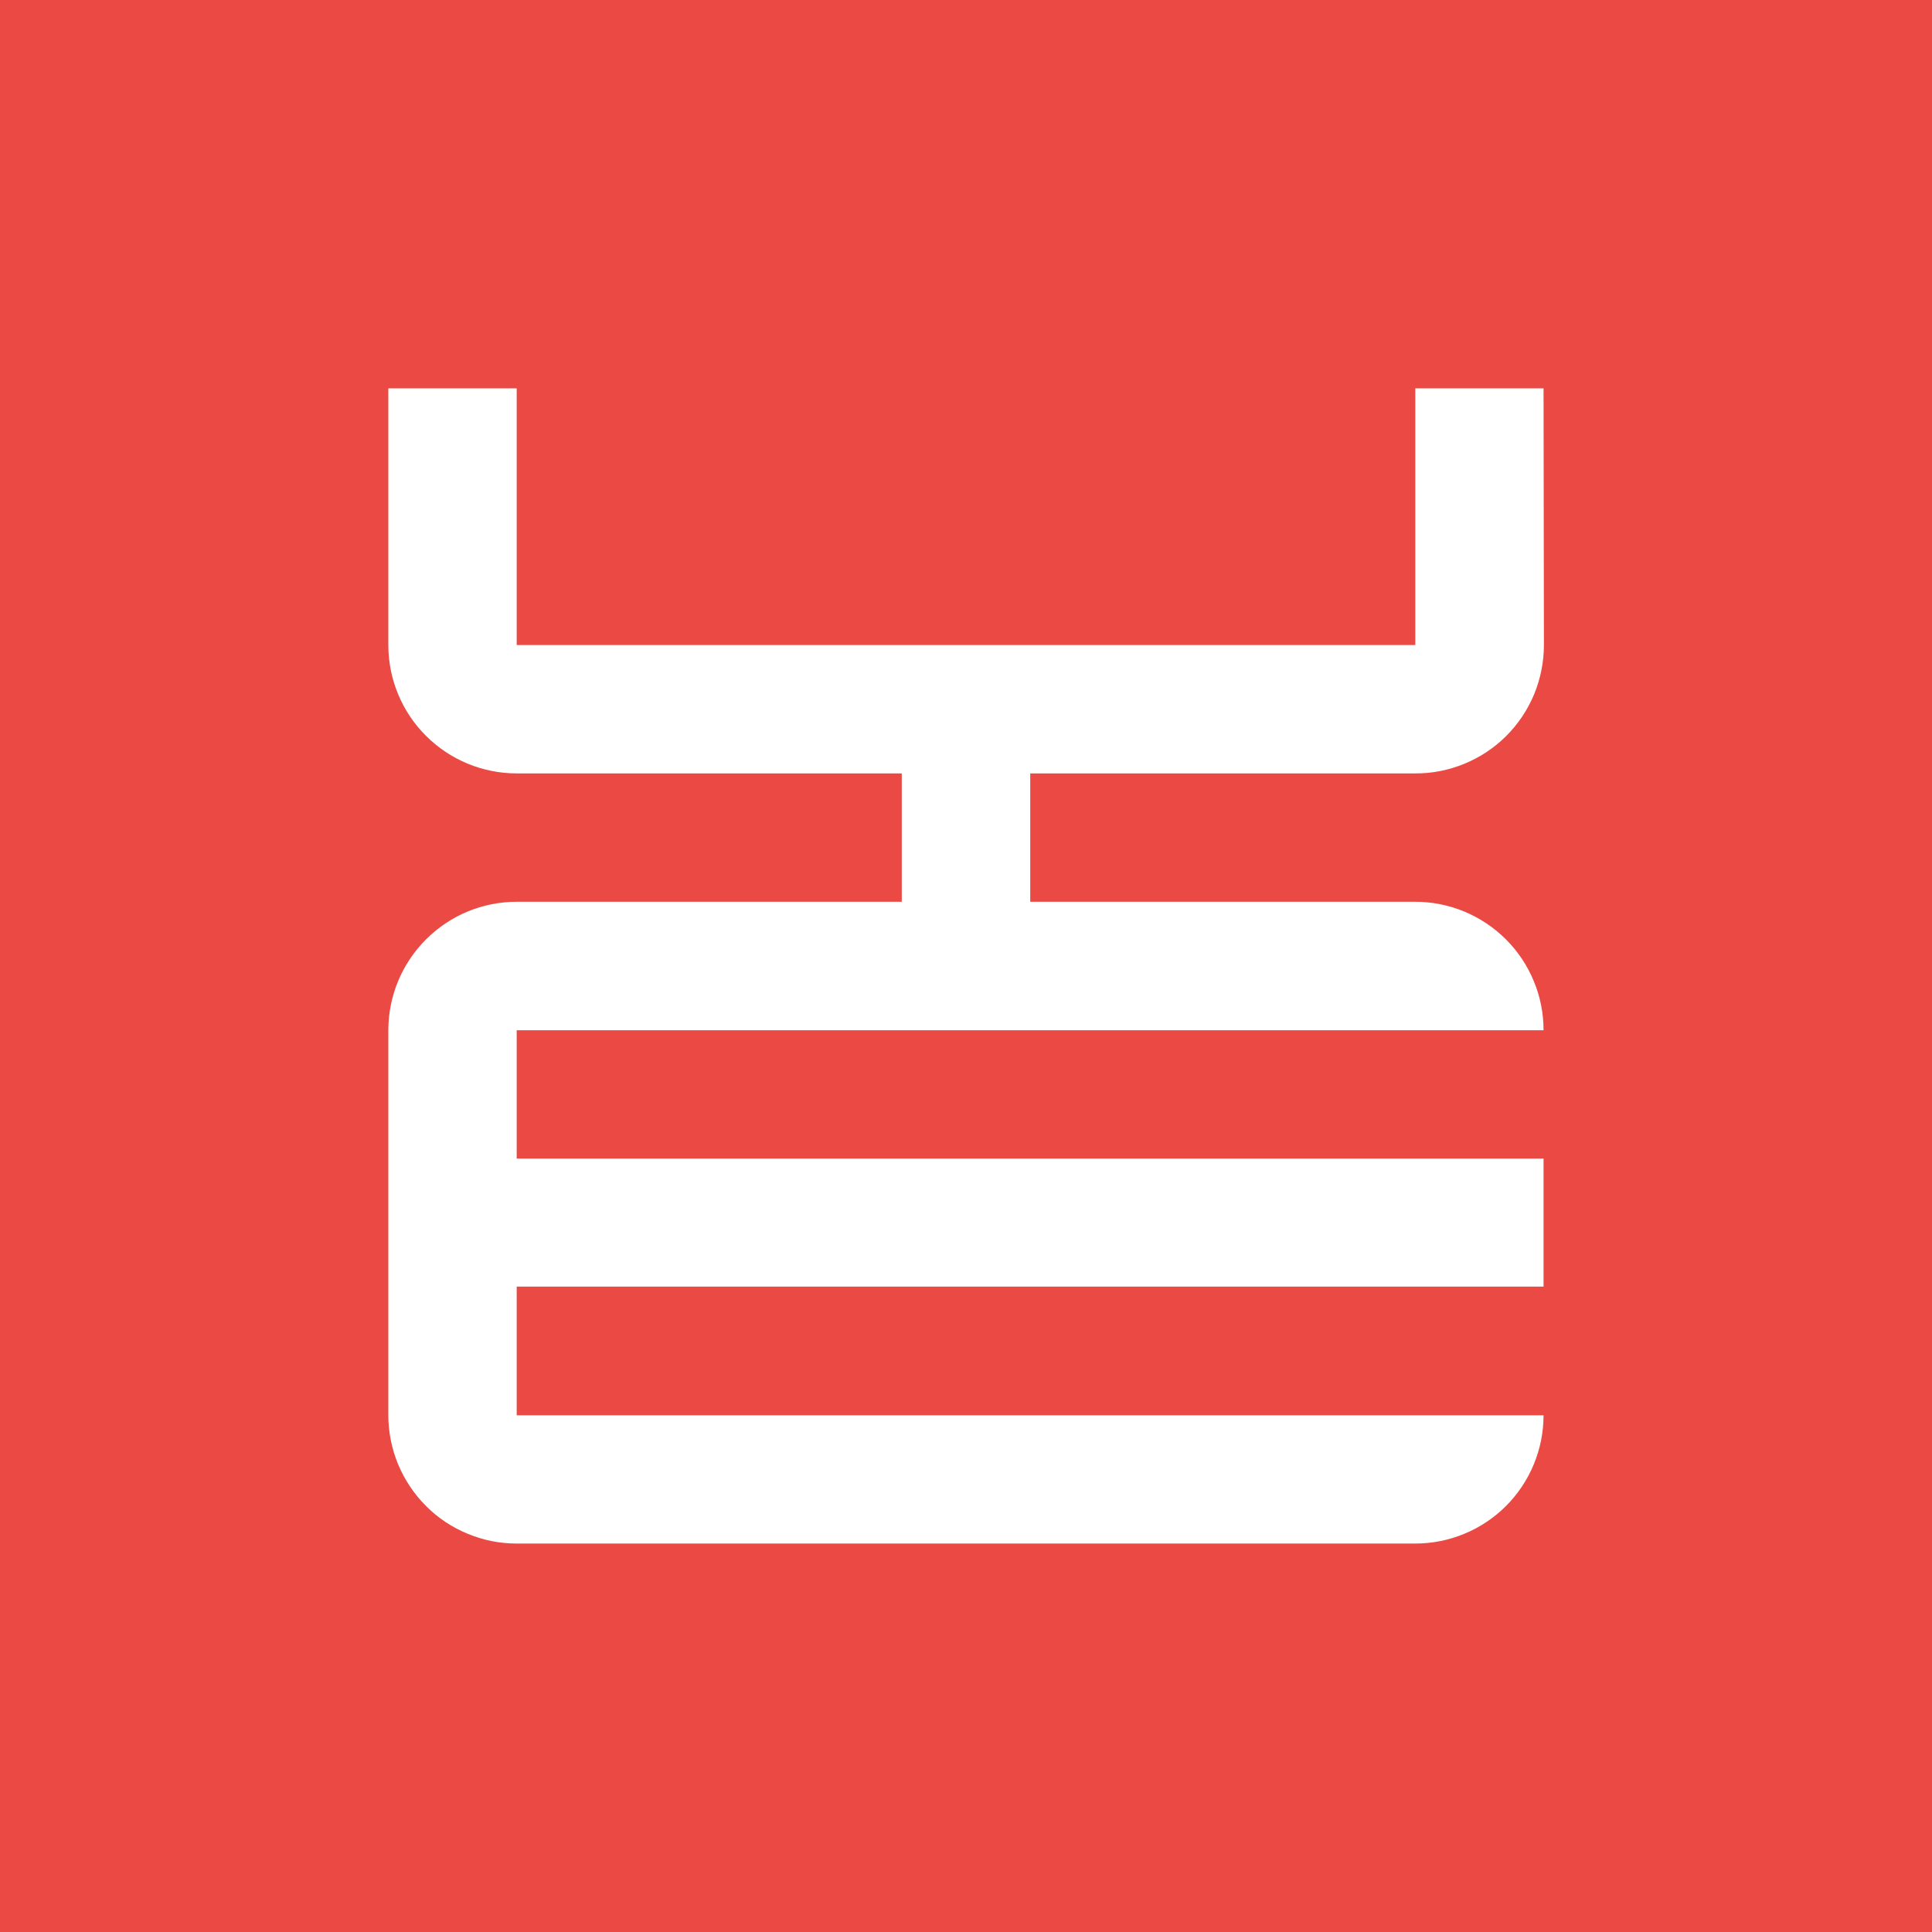 <svg width="16" height="16" viewBox="0 0 16 16" fill="none" xmlns="http://www.w3.org/2000/svg">
<rect width="16" height="16" fill="#EB4944"/>
<rect width="16" height="16" rx="7" fill="white"/>
<path d="M12.231 0H3.769C2.769 0 1.811 0.397 1.104 1.104C0.397 1.811 0 2.769 0 3.769L0 12.231C0 13.231 0.397 14.189 1.104 14.896C1.811 15.603 2.769 16 3.769 16H12.231C13.231 16 14.189 15.603 14.896 14.896C15.603 14.189 16 13.231 16 12.231V3.769C16 2.769 15.603 1.811 14.896 1.104C14.189 0.397 13.231 0 12.231 0V0ZM12.786 5.342C12.786 5.482 12.758 5.621 12.705 5.75C12.651 5.879 12.573 5.996 12.474 6.095C12.375 6.194 12.257 6.272 12.128 6.325C11.999 6.378 11.861 6.406 11.721 6.405H8.532V7.468H11.721C11.86 7.468 11.998 7.496 12.127 7.549C12.256 7.603 12.373 7.681 12.472 7.78C12.571 7.879 12.649 7.996 12.702 8.125C12.756 8.254 12.783 8.392 12.783 8.532H4.279V9.595H12.783V10.655H4.279V11.721H12.783C12.783 12.002 12.671 12.273 12.472 12.472C12.273 12.671 12.002 12.783 11.721 12.783H4.279C4.14 12.783 4.002 12.756 3.873 12.702C3.744 12.649 3.626 12.571 3.528 12.472C3.429 12.373 3.351 12.256 3.297 12.127C3.244 11.998 3.216 11.86 3.216 11.721V8.532C3.216 8.25 3.328 7.979 3.528 7.78C3.727 7.58 3.997 7.468 4.279 7.468H7.468V6.405H4.279C3.997 6.405 3.727 6.293 3.528 6.094C3.328 5.895 3.216 5.624 3.216 5.342V3.216H4.279V5.342H11.721V3.216H12.783L12.786 5.342Z" fill="#EB4944"/>
</svg>
